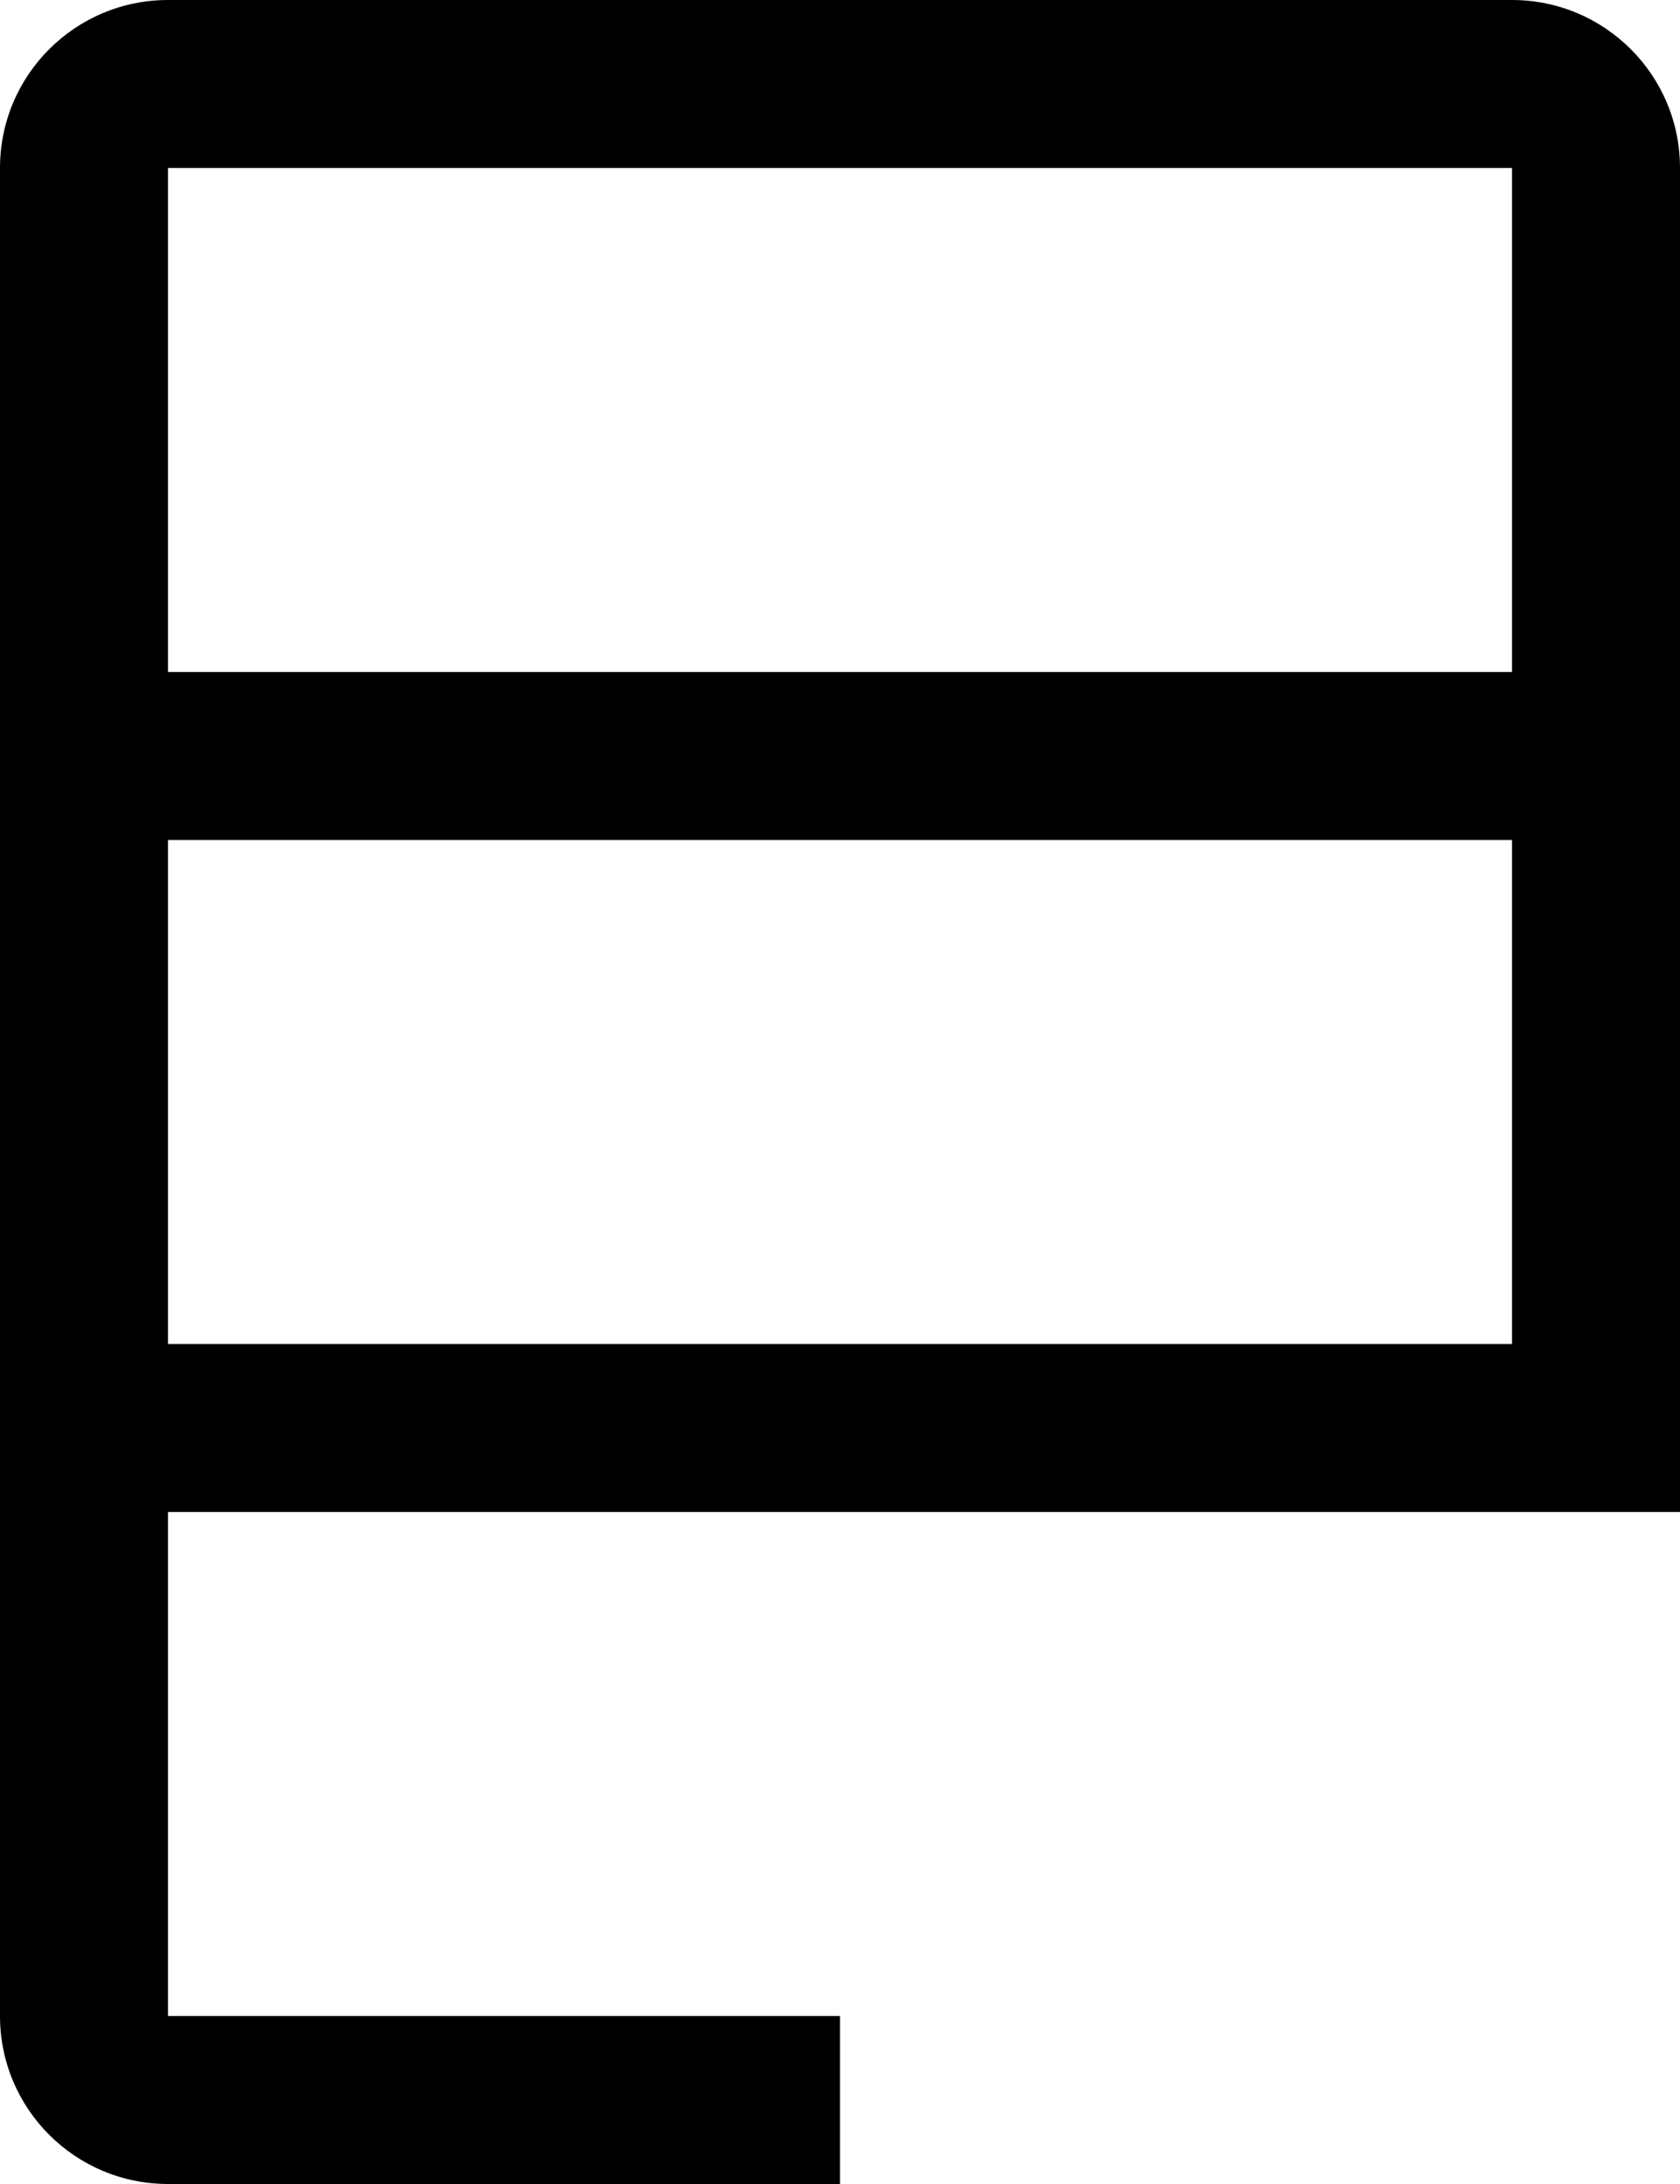 ﻿<?xml version="1.0" encoding="utf-8"?>
<svg version="1.1" xmlns:xlink="http://www.w3.org/1999/xlink" width="20px" height="26px" xmlns="http://www.w3.org/2000/svg">
  <defs>
    <pattern id="BGPattern" patternUnits="userSpaceOnUse" alignment="0 0" imageRepeat="None" />
    <mask fill="white" id="Clip3635">
      <path d="M 20 2  C 20 0.895  19.105 0  18 0  L 2 0  C 0.895 0  0 0.895  0 2  L 0 24  C 0 25.105  0.895 26  2 26  L 10 26  L 10 24  L 2 24  L 2 18  L 20 18  L 20 2  Z M 18 10  L 18 16  L 2 16  L 2 10  L 18 10  Z M 18 2  L 18 8  L 2 8  L 2 2  L 18 2  Z " fill-rule="evenodd" />
    </mask>
  </defs>
  <g transform="matrix(1 0 0 1 -6 -3 )">
    <path d="M 20 2  C 20 0.895  19.105 0  18 0  L 2 0  C 0.895 0  0 0.895  0 2  L 0 24  C 0 25.105  0.895 26  2 26  L 10 26  L 10 24  L 2 24  L 2 18  L 20 18  L 20 2  Z M 18 10  L 18 16  L 2 16  L 2 10  L 18 10  Z M 18 2  L 18 8  L 2 8  L 2 2  L 18 2  Z " fill-rule="nonzero" fill="rgba(0, 0, 0, 1)" stroke="none" transform="matrix(1 0 0 1 6 3 )" class="fill" />
    <path d="M 20 2  C 20 0.895  19.105 0  18 0  L 2 0  C 0.895 0  0 0.895  0 2  L 0 24  C 0 25.105  0.895 26  2 26  L 10 26  L 10 24  L 2 24  L 2 18  L 20 18  L 20 2  Z " stroke-width="0" stroke-dasharray="0" stroke="rgba(255, 255, 255, 0)" fill="none" transform="matrix(1 0 0 1 6 3 )" class="stroke" mask="url(#Clip3635)" />
    <path d="M 18 10  L 18 16  L 2 16  L 2 10  L 18 10  Z " stroke-width="0" stroke-dasharray="0" stroke="rgba(255, 255, 255, 0)" fill="none" transform="matrix(1 0 0 1 6 3 )" class="stroke" mask="url(#Clip3635)" />
    <path d="M 18 2  L 18 8  L 2 8  L 2 2  L 18 2  Z " stroke-width="0" stroke-dasharray="0" stroke="rgba(255, 255, 255, 0)" fill="none" transform="matrix(1 0 0 1 6 3 )" class="stroke" mask="url(#Clip3635)" />
  </g>
</svg>